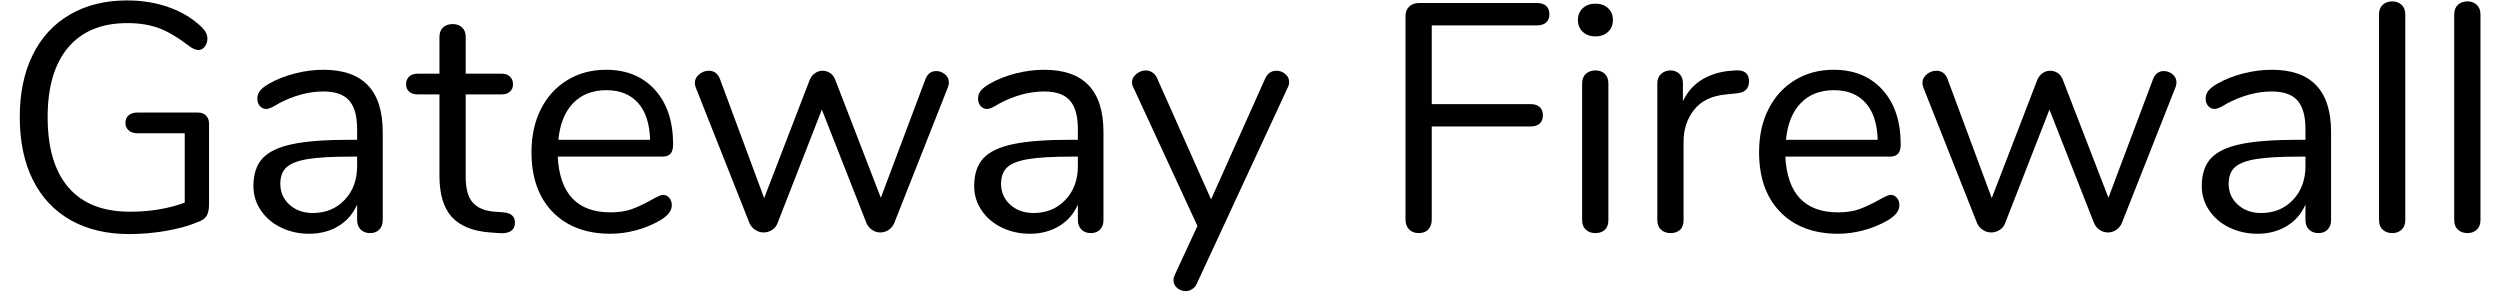 <?xml version="1.0" encoding="UTF-8" standalone="no"?>
<!DOCTYPE svg PUBLIC "-//W3C//DTD SVG 1.1//EN" "http://www.w3.org/Graphics/SVG/1.1/DTD/svg11.dtd">
<svg width="100%" height="100%" viewBox="0 0 108 13" version="1.1" xmlns="http://www.w3.org/2000/svg" xmlns:xlink="http://www.w3.org/1999/xlink" xml:space="preserve" xmlns:serif="http://www.serif.com/" style="fill-rule:evenodd;clip-rule:evenodd;stroke-linejoin:round;stroke-miterlimit:1.414;">
    <g transform="matrix(1,0,0,1,-741,-283)">
        <g transform="matrix(1,0,0,1,741,293)">
            <g id="Gateway-Firewall">
                <path d="M8.897,-5.012C8.986,-4.928 9.03,-4.811 9.03,-4.662L9.03,-1.176C9.03,-0.952 8.995,-0.784 8.925,-0.672C8.855,-0.56 8.727,-0.471 8.54,-0.406C8.167,-0.247 7.714,-0.121 7.182,-0.028C6.65,0.065 6.118,0.112 5.586,0.112C4.606,0.112 3.761,-0.089 3.052,-0.49C2.343,-0.891 1.799,-1.47 1.421,-2.226C1.043,-2.982 0.854,-3.887 0.854,-4.942C0.854,-5.978 1.041,-6.874 1.414,-7.63C1.787,-8.386 2.324,-8.967 3.024,-9.373C3.724,-9.779 4.545,-9.982 5.488,-9.982C6.141,-9.982 6.748,-9.882 7.308,-9.681C7.868,-9.48 8.339,-9.193 8.722,-8.82C8.881,-8.661 8.96,-8.498 8.96,-8.33C8.96,-8.199 8.923,-8.085 8.848,-7.987C8.773,-7.889 8.68,-7.84 8.568,-7.84C8.456,-7.84 8.325,-7.896 8.176,-8.008C7.691,-8.381 7.252,-8.64 6.86,-8.785C6.468,-8.93 6.015,-9.002 5.502,-9.002C4.391,-9.002 3.54,-8.652 2.947,-7.952C2.354,-7.252 2.058,-6.249 2.058,-4.942C2.058,-3.607 2.359,-2.592 2.961,-1.897C3.563,-1.202 4.447,-0.854 5.614,-0.854C6.482,-0.854 7.271,-0.985 7.98,-1.246L7.98,-4.242L5.936,-4.242C5.777,-4.242 5.651,-4.284 5.558,-4.368C5.465,-4.452 5.418,-4.559 5.418,-4.69C5.418,-4.83 5.465,-4.94 5.558,-5.019C5.651,-5.098 5.777,-5.138 5.936,-5.138L8.554,-5.138C8.694,-5.138 8.808,-5.096 8.897,-5.012Z" style="fill-rule:nonzero;"/>
                <path d="M16.534,-4.298L16.534,-0.49C16.534,-0.322 16.485,-0.187 16.387,-0.084C16.289,0.019 16.156,0.07 15.988,0.07C15.82,0.07 15.685,0.019 15.582,-0.084C15.479,-0.187 15.428,-0.322 15.428,-0.49L15.428,-1.162C15.251,-0.761 14.98,-0.45 14.616,-0.231C14.252,-0.012 13.832,0.098 13.356,0.098C12.917,0.098 12.514,0.009 12.145,-0.168C11.776,-0.345 11.485,-0.593 11.27,-0.91C11.055,-1.227 10.948,-1.577 10.948,-1.96C10.948,-2.473 11.079,-2.872 11.34,-3.157C11.601,-3.442 12.031,-3.647 12.628,-3.773C13.225,-3.899 14.056,-3.962 15.12,-3.962L15.428,-3.962L15.428,-4.424C15.428,-4.984 15.314,-5.395 15.085,-5.656C14.856,-5.917 14.485,-6.048 13.972,-6.048C13.337,-6.048 12.693,-5.875 12.04,-5.53C11.788,-5.371 11.611,-5.292 11.508,-5.292C11.396,-5.292 11.303,-5.334 11.228,-5.418C11.153,-5.502 11.116,-5.609 11.116,-5.74C11.116,-5.871 11.156,-5.985 11.235,-6.083C11.314,-6.181 11.443,-6.281 11.62,-6.384C11.947,-6.571 12.318,-6.718 12.733,-6.825C13.148,-6.932 13.561,-6.986 13.972,-6.986C15.68,-6.986 16.534,-6.09 16.534,-4.298ZM14.889,-1.365C15.248,-1.743 15.428,-2.231 15.428,-2.828L15.428,-3.234L15.176,-3.234C14.355,-3.234 13.729,-3.199 13.3,-3.129C12.871,-3.059 12.565,-2.942 12.383,-2.779C12.201,-2.616 12.11,-2.375 12.11,-2.058C12.11,-1.694 12.243,-1.393 12.509,-1.155C12.775,-0.917 13.109,-0.798 13.51,-0.798C14.07,-0.798 14.53,-0.987 14.889,-1.365Z" style="fill-rule:nonzero;"/>
                <path d="M22.246,-0.378C22.246,-0.219 22.188,-0.1 22.071,-0.021C21.954,0.058 21.779,0.089 21.546,0.07L21.168,0.042C20.421,-0.014 19.871,-0.238 19.516,-0.63C19.161,-1.022 18.984,-1.615 18.984,-2.408L18.984,-5.922L18.046,-5.922C17.887,-5.922 17.764,-5.962 17.675,-6.041C17.586,-6.12 17.542,-6.225 17.542,-6.356C17.542,-6.496 17.586,-6.608 17.675,-6.692C17.764,-6.776 17.887,-6.818 18.046,-6.818L18.984,-6.818L18.984,-8.4C18.984,-8.577 19.035,-8.715 19.138,-8.813C19.241,-8.911 19.381,-8.96 19.558,-8.96C19.726,-8.96 19.861,-8.911 19.964,-8.813C20.067,-8.715 20.118,-8.577 20.118,-8.4L20.118,-6.818L21.672,-6.818C21.821,-6.818 21.94,-6.776 22.029,-6.692C22.118,-6.608 22.162,-6.496 22.162,-6.356C22.162,-6.225 22.118,-6.12 22.029,-6.041C21.94,-5.962 21.821,-5.922 21.672,-5.922L20.118,-5.922L20.118,-2.352C20.118,-1.839 20.223,-1.468 20.433,-1.239C20.643,-1.01 20.958,-0.882 21.378,-0.854L21.756,-0.826C22.083,-0.798 22.246,-0.649 22.246,-0.378Z" style="fill-rule:nonzero;"/>
                <path d="M28.91,-1.456C28.985,-1.372 29.022,-1.265 29.022,-1.134C29.022,-0.901 28.859,-0.686 28.532,-0.49C28.196,-0.294 27.841,-0.147 27.468,-0.049C27.095,0.049 26.731,0.098 26.376,0.098C25.321,0.098 24.488,-0.215 23.877,-0.84C23.266,-1.465 22.96,-2.329 22.96,-3.43C22.96,-4.13 23.095,-4.748 23.366,-5.285C23.637,-5.822 24.017,-6.239 24.507,-6.538C24.997,-6.837 25.555,-6.986 26.18,-6.986C27.067,-6.986 27.771,-6.697 28.294,-6.118C28.817,-5.539 29.078,-4.755 29.078,-3.766C29.078,-3.579 29.041,-3.444 28.966,-3.36C28.891,-3.276 28.77,-3.234 28.602,-3.234L24.094,-3.234C24.178,-1.629 24.939,-0.826 26.376,-0.826C26.74,-0.826 27.053,-0.875 27.314,-0.973C27.575,-1.071 27.855,-1.204 28.154,-1.372C28.397,-1.512 28.56,-1.582 28.644,-1.582C28.747,-1.582 28.835,-1.54 28.91,-1.456ZM24.759,-5.544C24.4,-5.171 24.187,-4.643 24.122,-3.962L28.084,-3.962C28.065,-4.653 27.893,-5.182 27.566,-5.551C27.239,-5.92 26.782,-6.104 26.194,-6.104C25.597,-6.104 25.118,-5.917 24.759,-5.544Z" style="fill-rule:nonzero;"/>
                <path d="M40.446,-6.93C40.586,-6.93 40.712,-6.883 40.824,-6.79C40.936,-6.697 40.992,-6.58 40.992,-6.44C40.992,-6.375 40.978,-6.305 40.95,-6.23L38.626,-0.35C38.57,-0.229 38.488,-0.133 38.381,-0.063C38.274,0.007 38.155,0.042 38.024,0.042C37.903,0.042 37.788,0.007 37.681,-0.063C37.574,-0.133 37.492,-0.229 37.436,-0.35L35.504,-5.264L33.586,-0.35C33.539,-0.229 33.46,-0.133 33.348,-0.063C33.236,0.007 33.115,0.042 32.984,0.042C32.863,0.042 32.746,0.007 32.634,-0.063C32.522,-0.133 32.438,-0.229 32.382,-0.35L30.058,-6.216C30.03,-6.291 30.016,-6.356 30.016,-6.412C30.016,-6.561 30.079,-6.687 30.205,-6.79C30.331,-6.893 30.469,-6.944 30.618,-6.944C30.842,-6.944 31.001,-6.832 31.094,-6.608L33.012,-1.442L34.986,-6.566C35.042,-6.687 35.119,-6.781 35.217,-6.846C35.315,-6.911 35.42,-6.944 35.532,-6.944C35.653,-6.944 35.763,-6.911 35.861,-6.846C35.959,-6.781 36.031,-6.687 36.078,-6.566L38.052,-1.456L39.984,-6.594C40.077,-6.818 40.231,-6.93 40.446,-6.93Z" style="fill-rule:nonzero;"/>
                <path d="M47.67,-4.298L47.67,-0.49C47.67,-0.322 47.621,-0.187 47.523,-0.084C47.425,0.019 47.292,0.07 47.124,0.07C46.956,0.07 46.821,0.019 46.718,-0.084C46.615,-0.187 46.564,-0.322 46.564,-0.49L46.564,-1.162C46.387,-0.761 46.116,-0.45 45.752,-0.231C45.388,-0.012 44.968,0.098 44.492,0.098C44.053,0.098 43.65,0.009 43.281,-0.168C42.912,-0.345 42.621,-0.593 42.406,-0.91C42.191,-1.227 42.084,-1.577 42.084,-1.96C42.084,-2.473 42.215,-2.872 42.476,-3.157C42.737,-3.442 43.167,-3.647 43.764,-3.773C44.361,-3.899 45.192,-3.962 46.256,-3.962L46.564,-3.962L46.564,-4.424C46.564,-4.984 46.45,-5.395 46.221,-5.656C45.992,-5.917 45.621,-6.048 45.108,-6.048C44.473,-6.048 43.829,-5.875 43.176,-5.53C42.924,-5.371 42.747,-5.292 42.644,-5.292C42.532,-5.292 42.439,-5.334 42.364,-5.418C42.289,-5.502 42.252,-5.609 42.252,-5.74C42.252,-5.871 42.292,-5.985 42.371,-6.083C42.45,-6.181 42.579,-6.281 42.756,-6.384C43.083,-6.571 43.454,-6.718 43.869,-6.825C44.284,-6.932 44.697,-6.986 45.108,-6.986C46.816,-6.986 47.67,-6.09 47.67,-4.298ZM46.025,-1.365C46.384,-1.743 46.564,-2.231 46.564,-2.828L46.564,-3.234L46.312,-3.234C45.491,-3.234 44.865,-3.199 44.436,-3.129C44.007,-3.059 43.701,-2.942 43.519,-2.779C43.337,-2.616 43.246,-2.375 43.246,-2.058C43.246,-1.694 43.379,-1.393 43.645,-1.155C43.911,-0.917 44.245,-0.798 44.646,-0.798C45.206,-0.798 45.666,-0.987 46.025,-1.365Z" style="fill-rule:nonzero;"/>
                <path d="M55.146,-6.944C55.286,-6.944 55.412,-6.897 55.524,-6.804C55.636,-6.711 55.692,-6.594 55.692,-6.454C55.692,-6.37 55.673,-6.295 55.636,-6.23L51.702,2.254C51.655,2.357 51.588,2.436 51.499,2.492C51.41,2.548 51.319,2.576 51.226,2.576C51.086,2.576 50.962,2.532 50.855,2.443C50.748,2.354 50.694,2.24 50.694,2.1C50.694,2.025 50.713,1.951 50.75,1.876L51.73,-0.238L48.958,-6.23C48.921,-6.295 48.902,-6.365 48.902,-6.44C48.902,-6.58 48.965,-6.701 49.091,-6.804C49.217,-6.907 49.355,-6.958 49.504,-6.958C49.597,-6.958 49.688,-6.93 49.777,-6.874C49.866,-6.818 49.933,-6.739 49.98,-6.636L52.318,-1.386L54.656,-6.608C54.759,-6.832 54.922,-6.944 55.146,-6.944Z" style="fill-rule:nonzero;"/>
                <path d="M60.872,-0.091C60.769,-0.198 60.718,-0.341 60.718,-0.518L60.718,-9.31C60.718,-9.478 60.772,-9.613 60.879,-9.716C60.986,-9.819 61.129,-9.87 61.306,-9.87L66.402,-9.87C66.57,-9.87 66.701,-9.828 66.794,-9.744C66.887,-9.66 66.934,-9.539 66.934,-9.38C66.934,-9.231 66.887,-9.114 66.794,-9.03C66.701,-8.946 66.57,-8.904 66.402,-8.904L61.852,-8.904L61.852,-5.502L66.122,-5.502C66.29,-5.502 66.421,-5.46 66.514,-5.376C66.607,-5.292 66.654,-5.171 66.654,-5.012C66.654,-4.863 66.607,-4.746 66.514,-4.662C66.421,-4.578 66.29,-4.536 66.122,-4.536L61.852,-4.536L61.852,-0.518C61.852,-0.341 61.803,-0.198 61.705,-0.091C61.607,0.016 61.469,0.07 61.292,0.07C61.115,0.07 60.975,0.016 60.872,-0.091Z" style="fill-rule:nonzero;"/>
                <path d="M68.509,-0.077C68.402,-0.175 68.348,-0.313 68.348,-0.49L68.348,-6.398C68.348,-6.575 68.402,-6.713 68.509,-6.811C68.616,-6.909 68.754,-6.958 68.922,-6.958C69.09,-6.958 69.225,-6.909 69.328,-6.811C69.431,-6.713 69.482,-6.575 69.482,-6.398L69.482,-0.49C69.482,-0.303 69.431,-0.163 69.328,-0.07C69.225,0.023 69.09,0.07 68.922,0.07C68.754,0.07 68.616,0.021 68.509,-0.077ZM68.376,-8.624C68.236,-8.755 68.166,-8.927 68.166,-9.142C68.166,-9.347 68.236,-9.515 68.376,-9.646C68.516,-9.777 68.698,-9.842 68.922,-9.842C69.146,-9.842 69.328,-9.777 69.468,-9.646C69.608,-9.515 69.678,-9.347 69.678,-9.142C69.678,-8.927 69.608,-8.755 69.468,-8.624C69.328,-8.493 69.146,-8.428 68.922,-8.428C68.698,-8.428 68.516,-8.493 68.376,-8.624Z" style="fill-rule:nonzero;"/>
                <path d="M75.558,-6.482C75.558,-6.333 75.516,-6.214 75.432,-6.125C75.348,-6.036 75.203,-5.983 74.998,-5.964L74.578,-5.922C73.953,-5.866 73.488,-5.644 73.185,-5.257C72.882,-4.87 72.73,-4.415 72.73,-3.892L72.73,-0.49C72.73,-0.303 72.679,-0.163 72.576,-0.07C72.473,0.023 72.338,0.07 72.17,0.07C72.002,0.07 71.864,0.021 71.757,-0.077C71.65,-0.175 71.596,-0.313 71.596,-0.49L71.596,-6.398C71.596,-6.575 71.652,-6.713 71.764,-6.811C71.876,-6.909 72.011,-6.958 72.17,-6.958C72.319,-6.958 72.445,-6.909 72.548,-6.811C72.651,-6.713 72.702,-6.58 72.702,-6.412L72.702,-5.628C72.898,-6.039 73.176,-6.351 73.535,-6.566C73.894,-6.781 74.307,-6.907 74.774,-6.944L74.97,-6.958C75.362,-6.986 75.558,-6.827 75.558,-6.482Z" style="fill-rule:nonzero;"/>
                <path d="M81.942,-1.456C82.017,-1.372 82.054,-1.265 82.054,-1.134C82.054,-0.901 81.891,-0.686 81.564,-0.49C81.228,-0.294 80.873,-0.147 80.5,-0.049C80.127,0.049 79.763,0.098 79.408,0.098C78.353,0.098 77.52,-0.215 76.909,-0.84C76.298,-1.465 75.992,-2.329 75.992,-3.43C75.992,-4.13 76.127,-4.748 76.398,-5.285C76.669,-5.822 77.049,-6.239 77.539,-6.538C78.029,-6.837 78.587,-6.986 79.212,-6.986C80.099,-6.986 80.803,-6.697 81.326,-6.118C81.849,-5.539 82.11,-4.755 82.11,-3.766C82.11,-3.579 82.073,-3.444 81.998,-3.36C81.923,-3.276 81.802,-3.234 81.634,-3.234L77.126,-3.234C77.21,-1.629 77.971,-0.826 79.408,-0.826C79.772,-0.826 80.085,-0.875 80.346,-0.973C80.607,-1.071 80.887,-1.204 81.186,-1.372C81.429,-1.512 81.592,-1.582 81.676,-1.582C81.779,-1.582 81.867,-1.54 81.942,-1.456ZM77.791,-5.544C77.432,-5.171 77.219,-4.643 77.154,-3.962L81.116,-3.962C81.097,-4.653 80.925,-5.182 80.598,-5.551C80.271,-5.92 79.814,-6.104 79.226,-6.104C78.629,-6.104 78.15,-5.917 77.791,-5.544Z" style="fill-rule:nonzero;"/>
                <path d="M93.478,-6.93C93.618,-6.93 93.744,-6.883 93.856,-6.79C93.968,-6.697 94.024,-6.58 94.024,-6.44C94.024,-6.375 94.01,-6.305 93.982,-6.23L91.658,-0.35C91.602,-0.229 91.52,-0.133 91.413,-0.063C91.306,0.007 91.187,0.042 91.056,0.042C90.935,0.042 90.82,0.007 90.713,-0.063C90.606,-0.133 90.524,-0.229 90.468,-0.35L88.536,-5.264L86.618,-0.35C86.571,-0.229 86.492,-0.133 86.38,-0.063C86.268,0.007 86.147,0.042 86.016,0.042C85.895,0.042 85.778,0.007 85.666,-0.063C85.554,-0.133 85.47,-0.229 85.414,-0.35L83.09,-6.216C83.062,-6.291 83.048,-6.356 83.048,-6.412C83.048,-6.561 83.111,-6.687 83.237,-6.79C83.363,-6.893 83.501,-6.944 83.65,-6.944C83.874,-6.944 84.033,-6.832 84.126,-6.608L86.044,-1.442L88.018,-6.566C88.074,-6.687 88.151,-6.781 88.249,-6.846C88.347,-6.911 88.452,-6.944 88.564,-6.944C88.685,-6.944 88.795,-6.911 88.893,-6.846C88.991,-6.781 89.063,-6.687 89.11,-6.566L91.084,-1.456L93.016,-6.594C93.109,-6.818 93.263,-6.93 93.478,-6.93Z" style="fill-rule:nonzero;"/>
                <path d="M100.702,-4.298L100.702,-0.49C100.702,-0.322 100.653,-0.187 100.555,-0.084C100.457,0.019 100.324,0.07 100.156,0.07C99.988,0.07 99.853,0.019 99.75,-0.084C99.647,-0.187 99.596,-0.322 99.596,-0.49L99.596,-1.162C99.419,-0.761 99.148,-0.45 98.784,-0.231C98.42,-0.012 98,0.098 97.524,0.098C97.085,0.098 96.682,0.009 96.313,-0.168C95.944,-0.345 95.653,-0.593 95.438,-0.91C95.223,-1.227 95.116,-1.577 95.116,-1.96C95.116,-2.473 95.247,-2.872 95.508,-3.157C95.769,-3.442 96.199,-3.647 96.796,-3.773C97.393,-3.899 98.224,-3.962 99.288,-3.962L99.596,-3.962L99.596,-4.424C99.596,-4.984 99.482,-5.395 99.253,-5.656C99.024,-5.917 98.653,-6.048 98.14,-6.048C97.505,-6.048 96.861,-5.875 96.208,-5.53C95.956,-5.371 95.779,-5.292 95.676,-5.292C95.564,-5.292 95.471,-5.334 95.396,-5.418C95.321,-5.502 95.284,-5.609 95.284,-5.74C95.284,-5.871 95.324,-5.985 95.403,-6.083C95.482,-6.181 95.611,-6.281 95.788,-6.384C96.115,-6.571 96.486,-6.718 96.901,-6.825C97.316,-6.932 97.729,-6.986 98.14,-6.986C99.848,-6.986 100.702,-6.09 100.702,-4.298ZM99.057,-1.365C99.416,-1.743 99.596,-2.231 99.596,-2.828L99.596,-3.234L99.344,-3.234C98.523,-3.234 97.897,-3.199 97.468,-3.129C97.039,-3.059 96.733,-2.942 96.551,-2.779C96.369,-2.616 96.278,-2.375 96.278,-2.058C96.278,-1.694 96.411,-1.393 96.677,-1.155C96.943,-0.917 97.277,-0.798 97.678,-0.798C98.238,-0.798 98.698,-0.987 99.057,-1.365Z" style="fill-rule:nonzero;"/>
                <path d="M102.935,-0.077C102.828,-0.175 102.774,-0.313 102.774,-0.49L102.774,-9.38C102.774,-9.557 102.828,-9.695 102.935,-9.793C103.042,-9.891 103.18,-9.94 103.348,-9.94C103.507,-9.94 103.64,-9.891 103.747,-9.793C103.854,-9.695 103.908,-9.557 103.908,-9.38L103.908,-0.49C103.908,-0.313 103.854,-0.175 103.747,-0.077C103.64,0.021 103.507,0.07 103.348,0.07C103.18,0.07 103.042,0.021 102.935,-0.077Z" style="fill-rule:nonzero;"/>
                <path d="M106.183,-0.077C106.076,-0.175 106.022,-0.313 106.022,-0.49L106.022,-9.38C106.022,-9.557 106.076,-9.695 106.183,-9.793C106.29,-9.891 106.428,-9.94 106.596,-9.94C106.755,-9.94 106.888,-9.891 106.995,-9.793C107.102,-9.695 107.156,-9.557 107.156,-9.38L107.156,-0.49C107.156,-0.313 107.102,-0.175 106.995,-0.077C106.888,0.021 106.755,0.07 106.596,0.07C106.428,0.07 106.29,0.021 106.183,-0.077Z" style="fill-rule:nonzero;"/>
            </g>
        </g>
    </g>
</svg>
